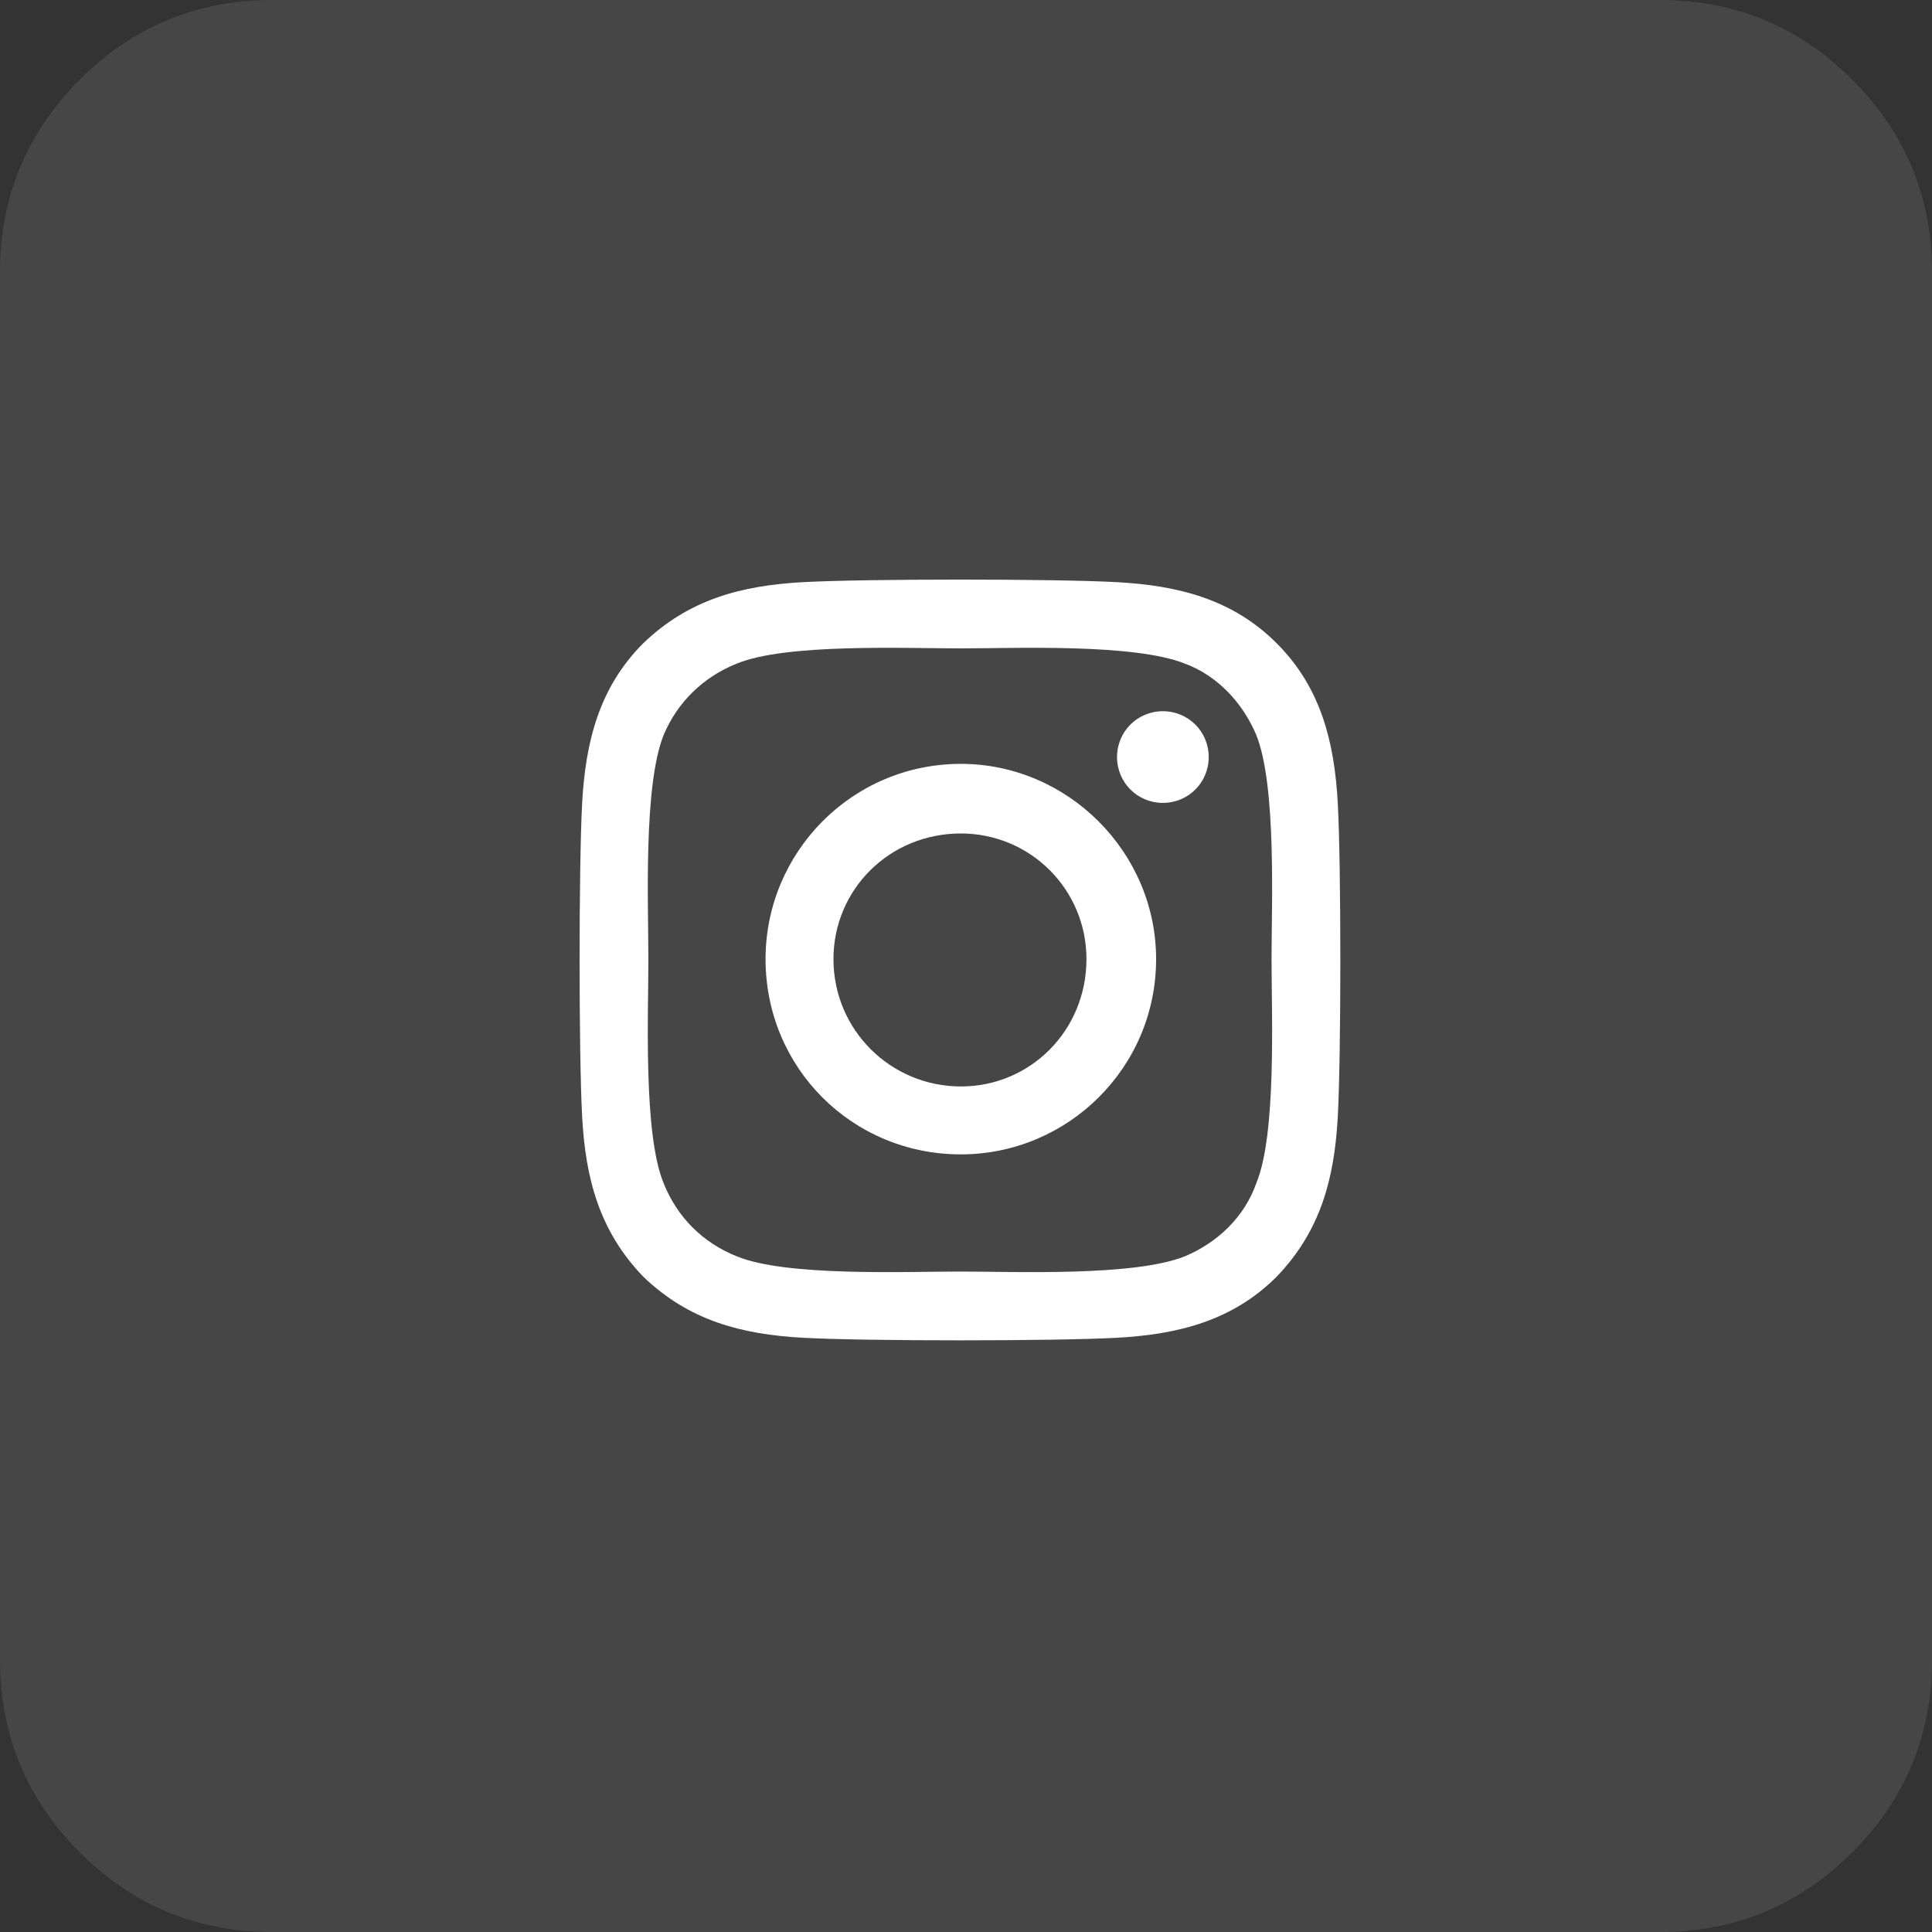 <svg width="40" height="40" viewBox="0 0 40 40" fill="none" xmlns="http://www.w3.org/2000/svg">
<rect x="0" y="0" width="40" height="40" fill="#333333" stroke="none"/>
<path fill-rule="evenodd" clip-rule="evenodd" d="M0 11.27V5.635C0 4.079 0.55 2.751 1.65 1.65C2.751 0.55 4.079 0 5.635 0H34.365C35.921 0 37.249 0.55 38.35 1.65C39.45 2.751 40 4.079 40 5.635V34.365C40 35.921 39.45 37.249 38.35 38.35C37.249 39.45 35.921 40 34.365 40H5.635C4.079 40 2.751 39.45 1.65 38.35C0.55 37.249 0 35.921 0 34.365V11.27Z" fill="#F5F6FA" fill-opacity="0.1"/>
<path d="M19.893 15.815C17.643 15.815 15.85 17.643 15.85 19.857C15.85 22.107 17.643 23.9 19.893 23.9C22.107 23.9 23.936 22.107 23.936 19.857C23.936 17.643 22.107 15.815 19.893 15.815ZM19.893 22.494C18.451 22.494 17.256 21.334 17.256 19.857C17.256 18.416 18.416 17.256 19.893 17.256C21.334 17.256 22.494 18.416 22.494 19.857C22.494 21.334 21.334 22.494 19.893 22.494ZM25.025 15.674C25.025 15.146 24.604 14.725 24.076 14.725C23.549 14.725 23.127 15.146 23.127 15.674C23.127 16.201 23.549 16.623 24.076 16.623C24.604 16.623 25.025 16.201 25.025 15.674ZM27.697 16.623C27.627 15.357 27.346 14.232 26.432 13.318C25.518 12.404 24.393 12.123 23.127 12.053C21.826 11.982 17.924 11.982 16.623 12.053C15.357 12.123 14.268 12.404 13.318 13.318C12.404 14.232 12.123 15.357 12.053 16.623C11.982 17.924 11.982 21.826 12.053 23.127C12.123 24.393 12.404 25.482 13.318 26.432C14.268 27.346 15.357 27.627 16.623 27.697C17.924 27.768 21.826 27.768 23.127 27.697C24.393 27.627 25.518 27.346 26.432 26.432C27.346 25.482 27.627 24.393 27.697 23.127C27.768 21.826 27.768 17.924 27.697 16.623ZM26.01 24.498C25.764 25.201 25.201 25.729 24.533 26.01C23.479 26.432 21.018 26.326 19.893 26.326C18.732 26.326 16.271 26.432 15.252 26.01C14.549 25.729 14.021 25.201 13.74 24.498C13.318 23.479 13.424 21.018 13.424 19.857C13.424 18.732 13.318 16.271 13.74 15.217C14.021 14.549 14.549 14.021 15.252 13.74C16.271 13.318 18.732 13.424 19.893 13.424C21.018 13.424 23.479 13.318 24.533 13.74C25.201 13.986 25.729 14.549 26.01 15.217C26.432 16.271 26.326 18.732 26.326 19.857C26.326 21.018 26.432 23.479 26.01 24.498Z" fill="white"/>
</svg>
